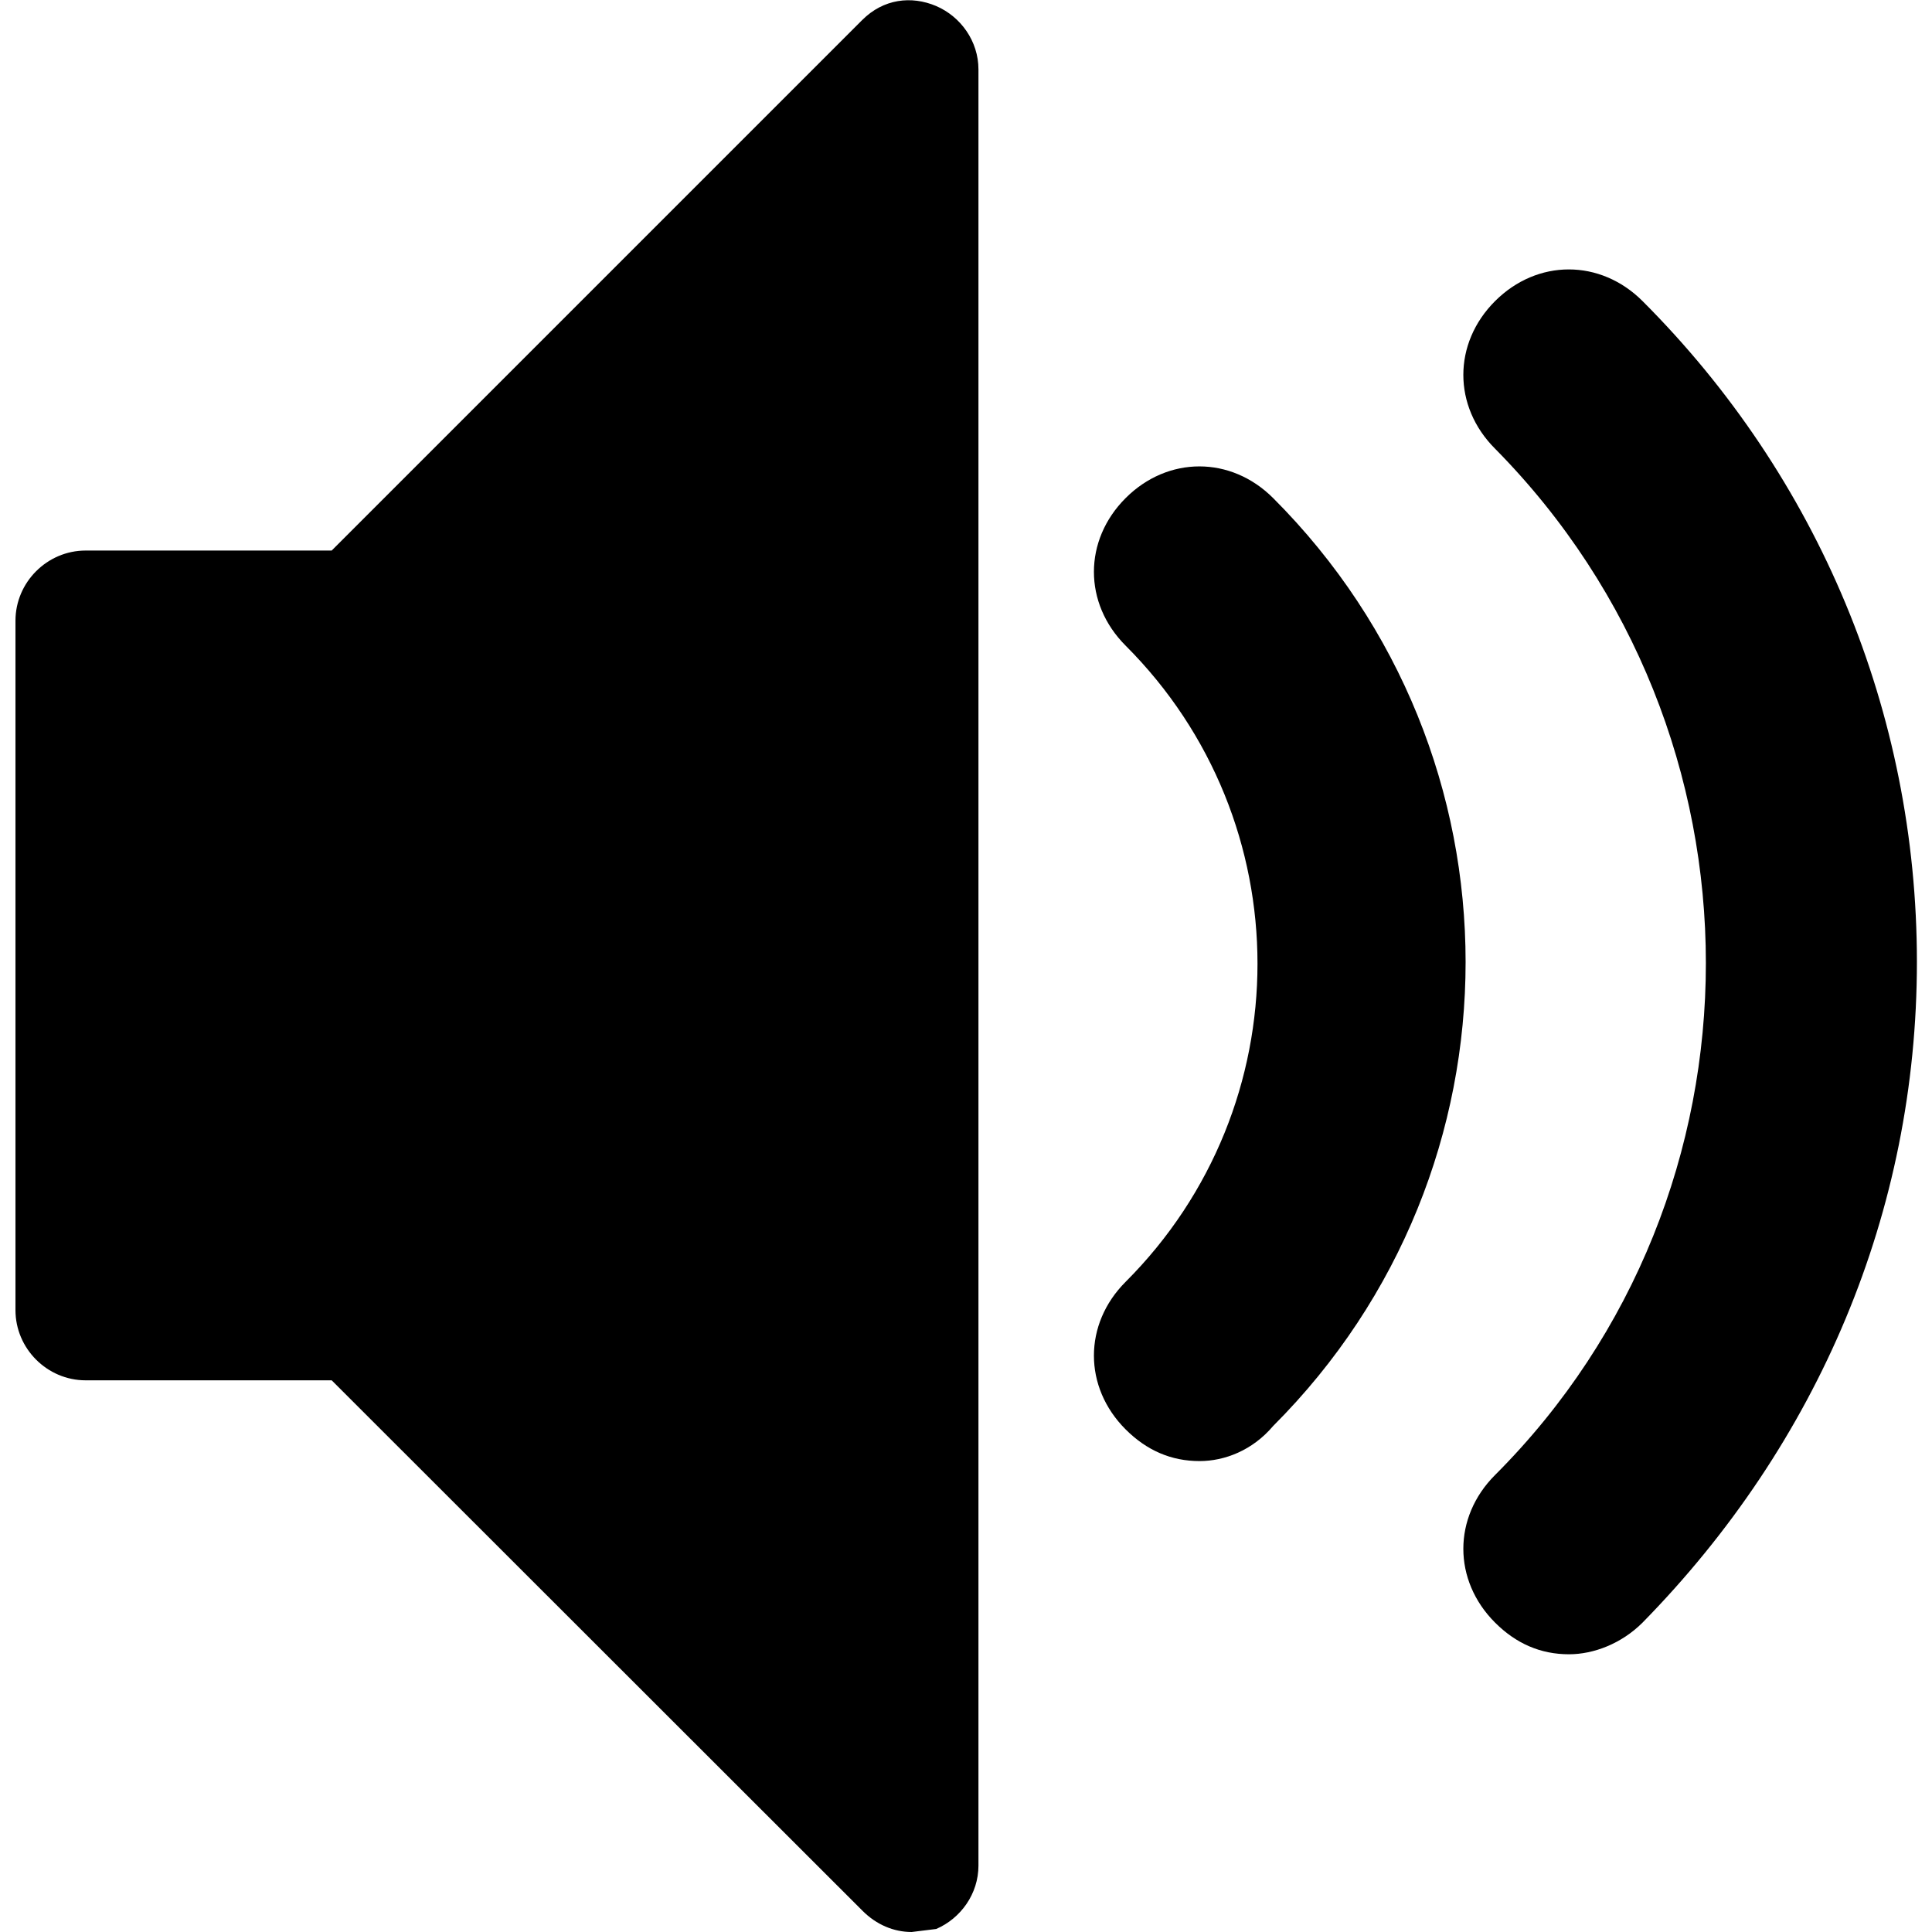 
<svg viewBox="0 0 512 512">
<g>
	<path d="M415.8,438.4c-7.5,0-14-2.8-19.6-8.4c-11.2-11.2-11.2-27.9,0-39.1c74.5-74.5,74.5-196.6,0-272
		c-11.2-11.2-11.2-27.9,0-39.1s27.9-11.2,39.1,0c46.6,46.6,72.7,109,72.7,175.1S481.9,382.5,435.3,430
		C429.7,435.6,422.3,438.4,415.8,438.4L415.8,438.4z M317.9,387.2c-7.5,0-14-2.8-19.6-8.4c-11.2-11.2-11.2-27.9,0-39.1
		c46.6-46.6,46.6-122,0-168.6c-11.2-11.2-11.2-27.9,0-39.1s27.9-11.2,39.1,0c68,68,68,177.9,0,245.9
		C331.9,384.4,324.5,387.2,317.9,387.2L317.9,387.2z"/>
	<path d="M241.6,512c-4.7,0-9.3-1.9-13-5.6L87.9,365.8H22.7c-10.2,0-18.6-8.4-18.6-18.6V164.5
		c0-10.2,8.4-18.6,18.6-18.6h65.2L228.5,5.3c5.6-5.6,13-6.5,19.6-3.7c6.5,2.8,11.2,9.3,11.2,16.8v476c0,7.5-4.7,14-11.2,16.8
		L241.6,512z"/>
</g>
</svg>
